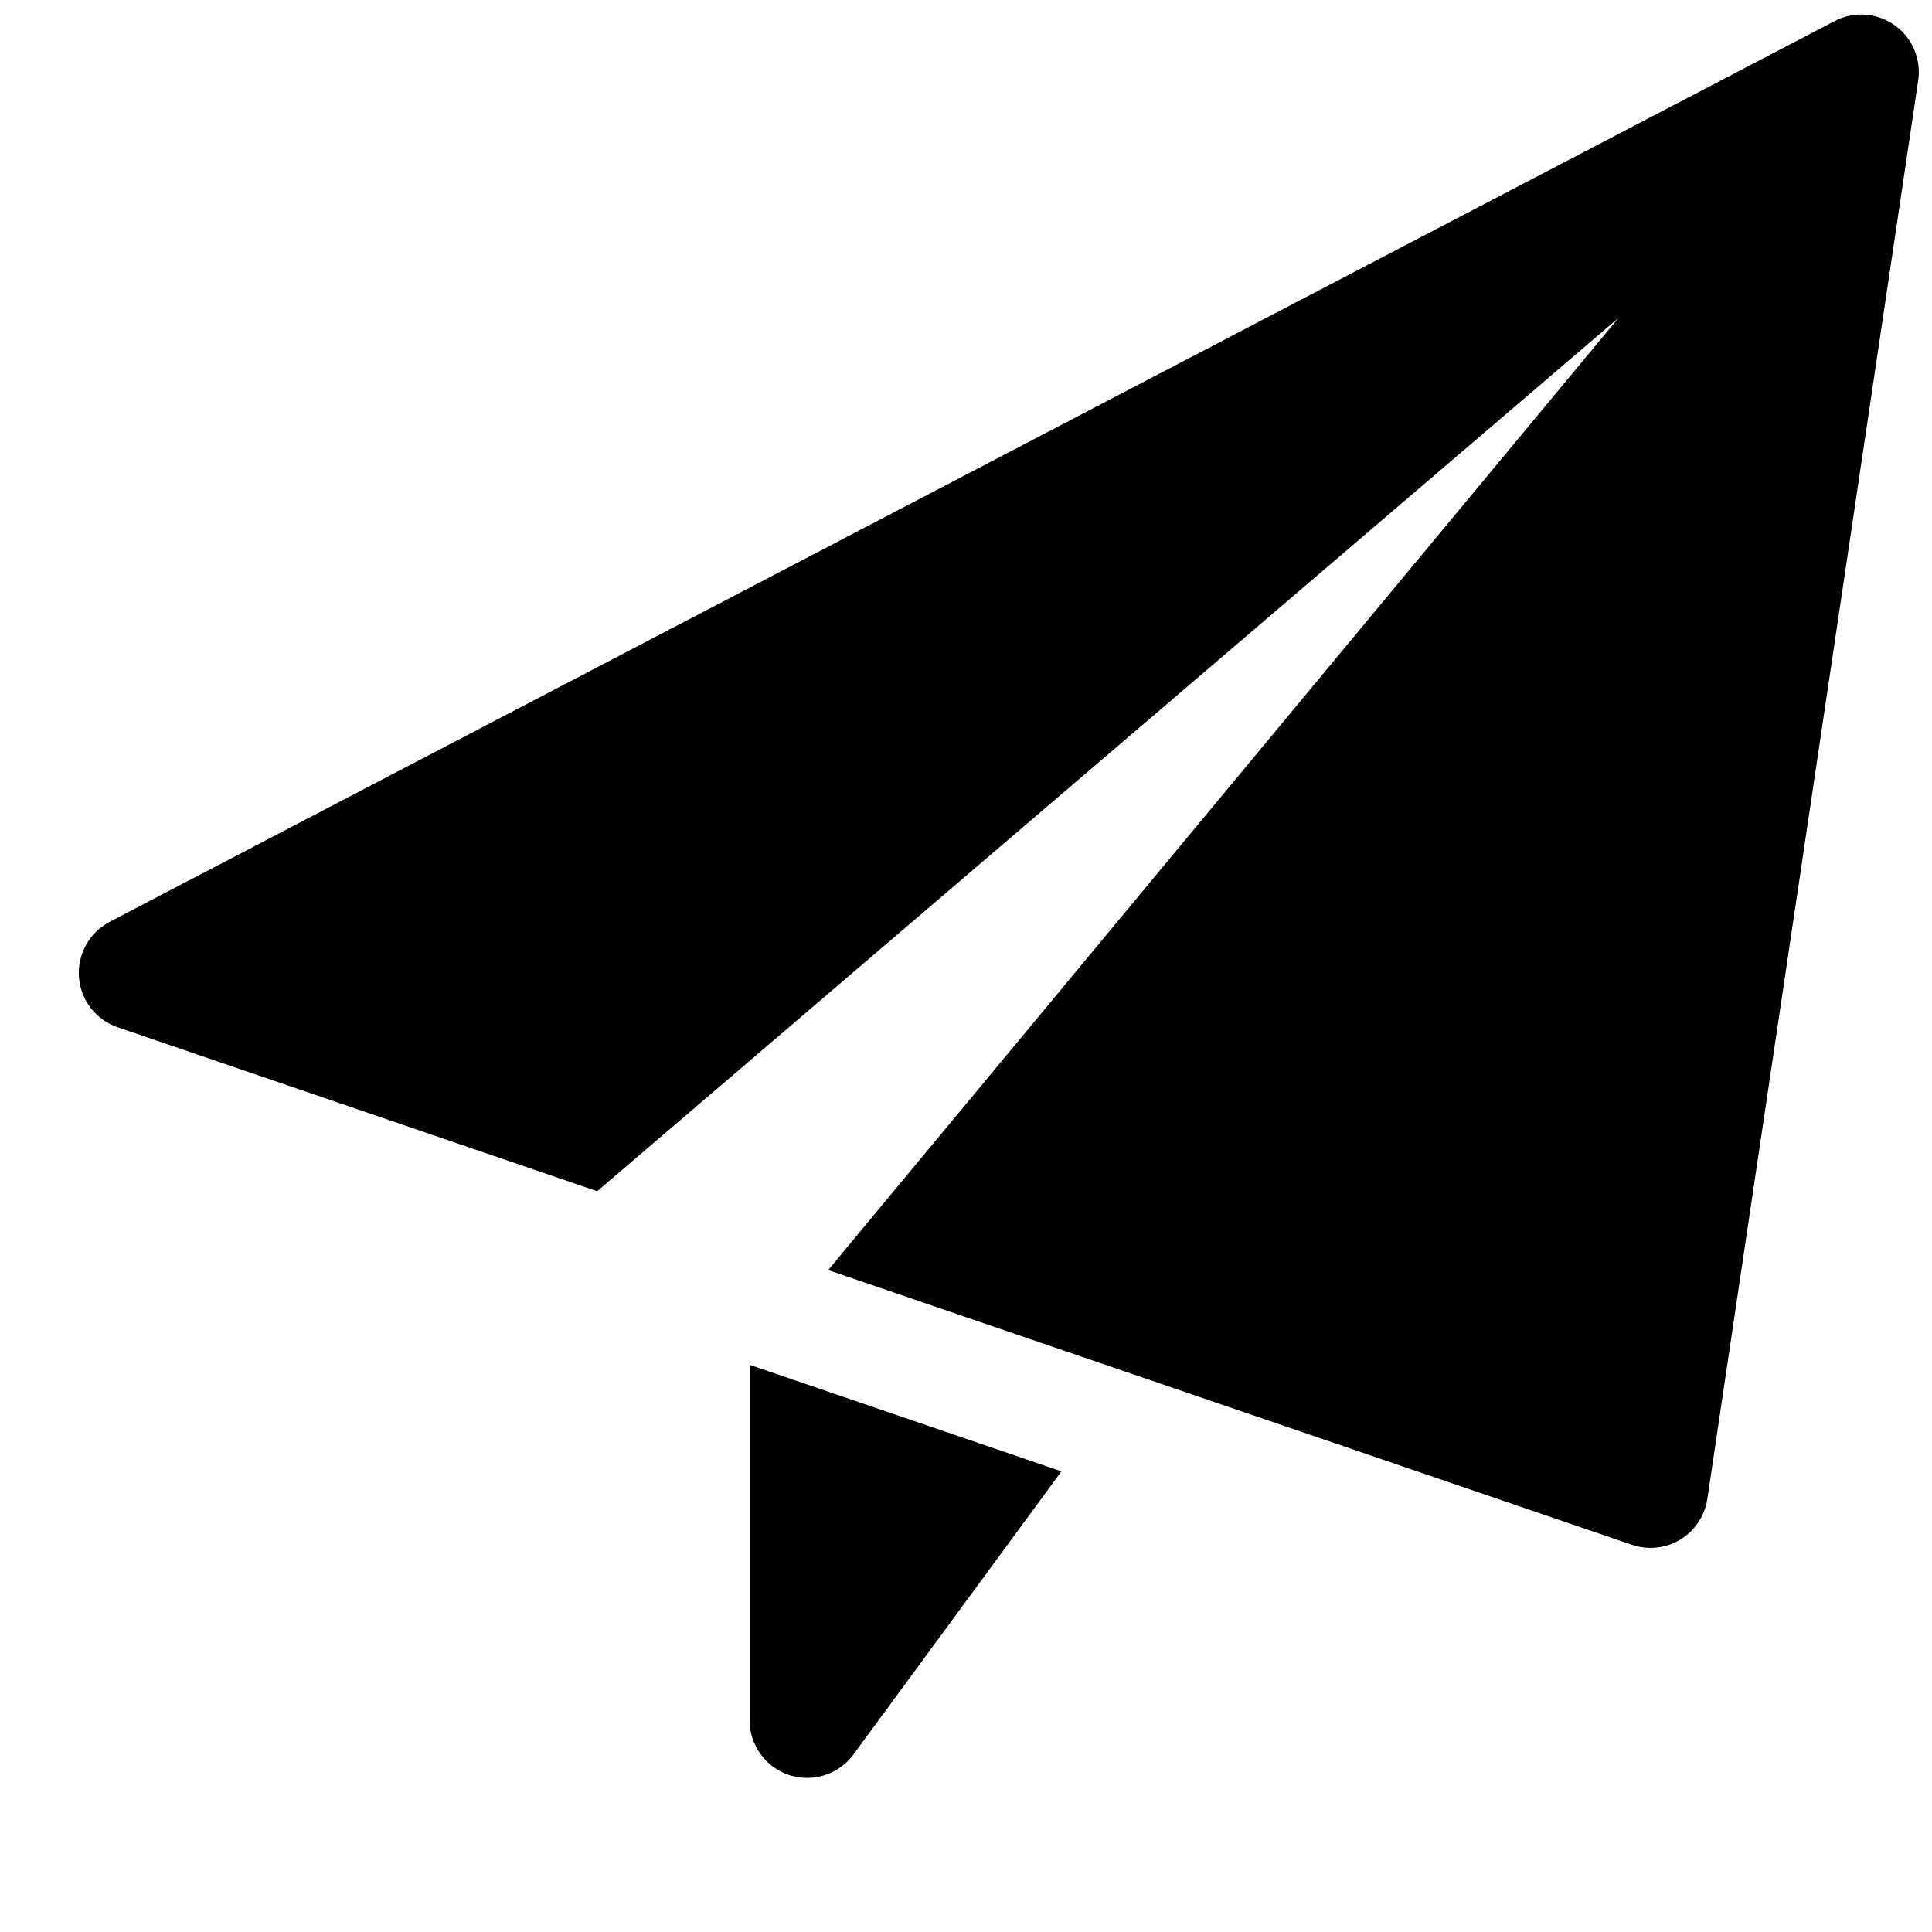 <svg width="21" height="21" viewBox="0 0 21 21" fill="none" xmlns="http://www.w3.org/2000/svg">
<g clip-path="url(#clip0)">
<path d="M8.148 14.835V18.7C8.148 18.97 8.322 19.209 8.578 19.294C8.642 19.314 8.708 19.325 8.773 19.325C8.968 19.325 9.157 19.233 9.277 19.07L11.537 15.993L8.148 14.835Z" fill="black"/>
<path d="M20.594 0.274C20.402 0.138 20.151 0.119 19.942 0.229L1.192 10.02C0.971 10.136 0.84 10.373 0.858 10.622C0.877 10.872 1.043 11.085 1.279 11.166L6.491 12.948L17.592 3.456L9.002 13.805L17.738 16.791C17.803 16.813 17.872 16.825 17.94 16.825C18.053 16.825 18.166 16.794 18.265 16.734C18.423 16.637 18.531 16.474 18.558 16.292L20.85 0.875C20.884 0.642 20.786 0.41 20.594 0.274Z" fill="black"/>
</g>
<defs>
<clipPath id="clip0">
<rect width="20" height="20" fill="white" transform="translate(0.856 0.158)"/>
</clipPath>
</defs>
</svg>
